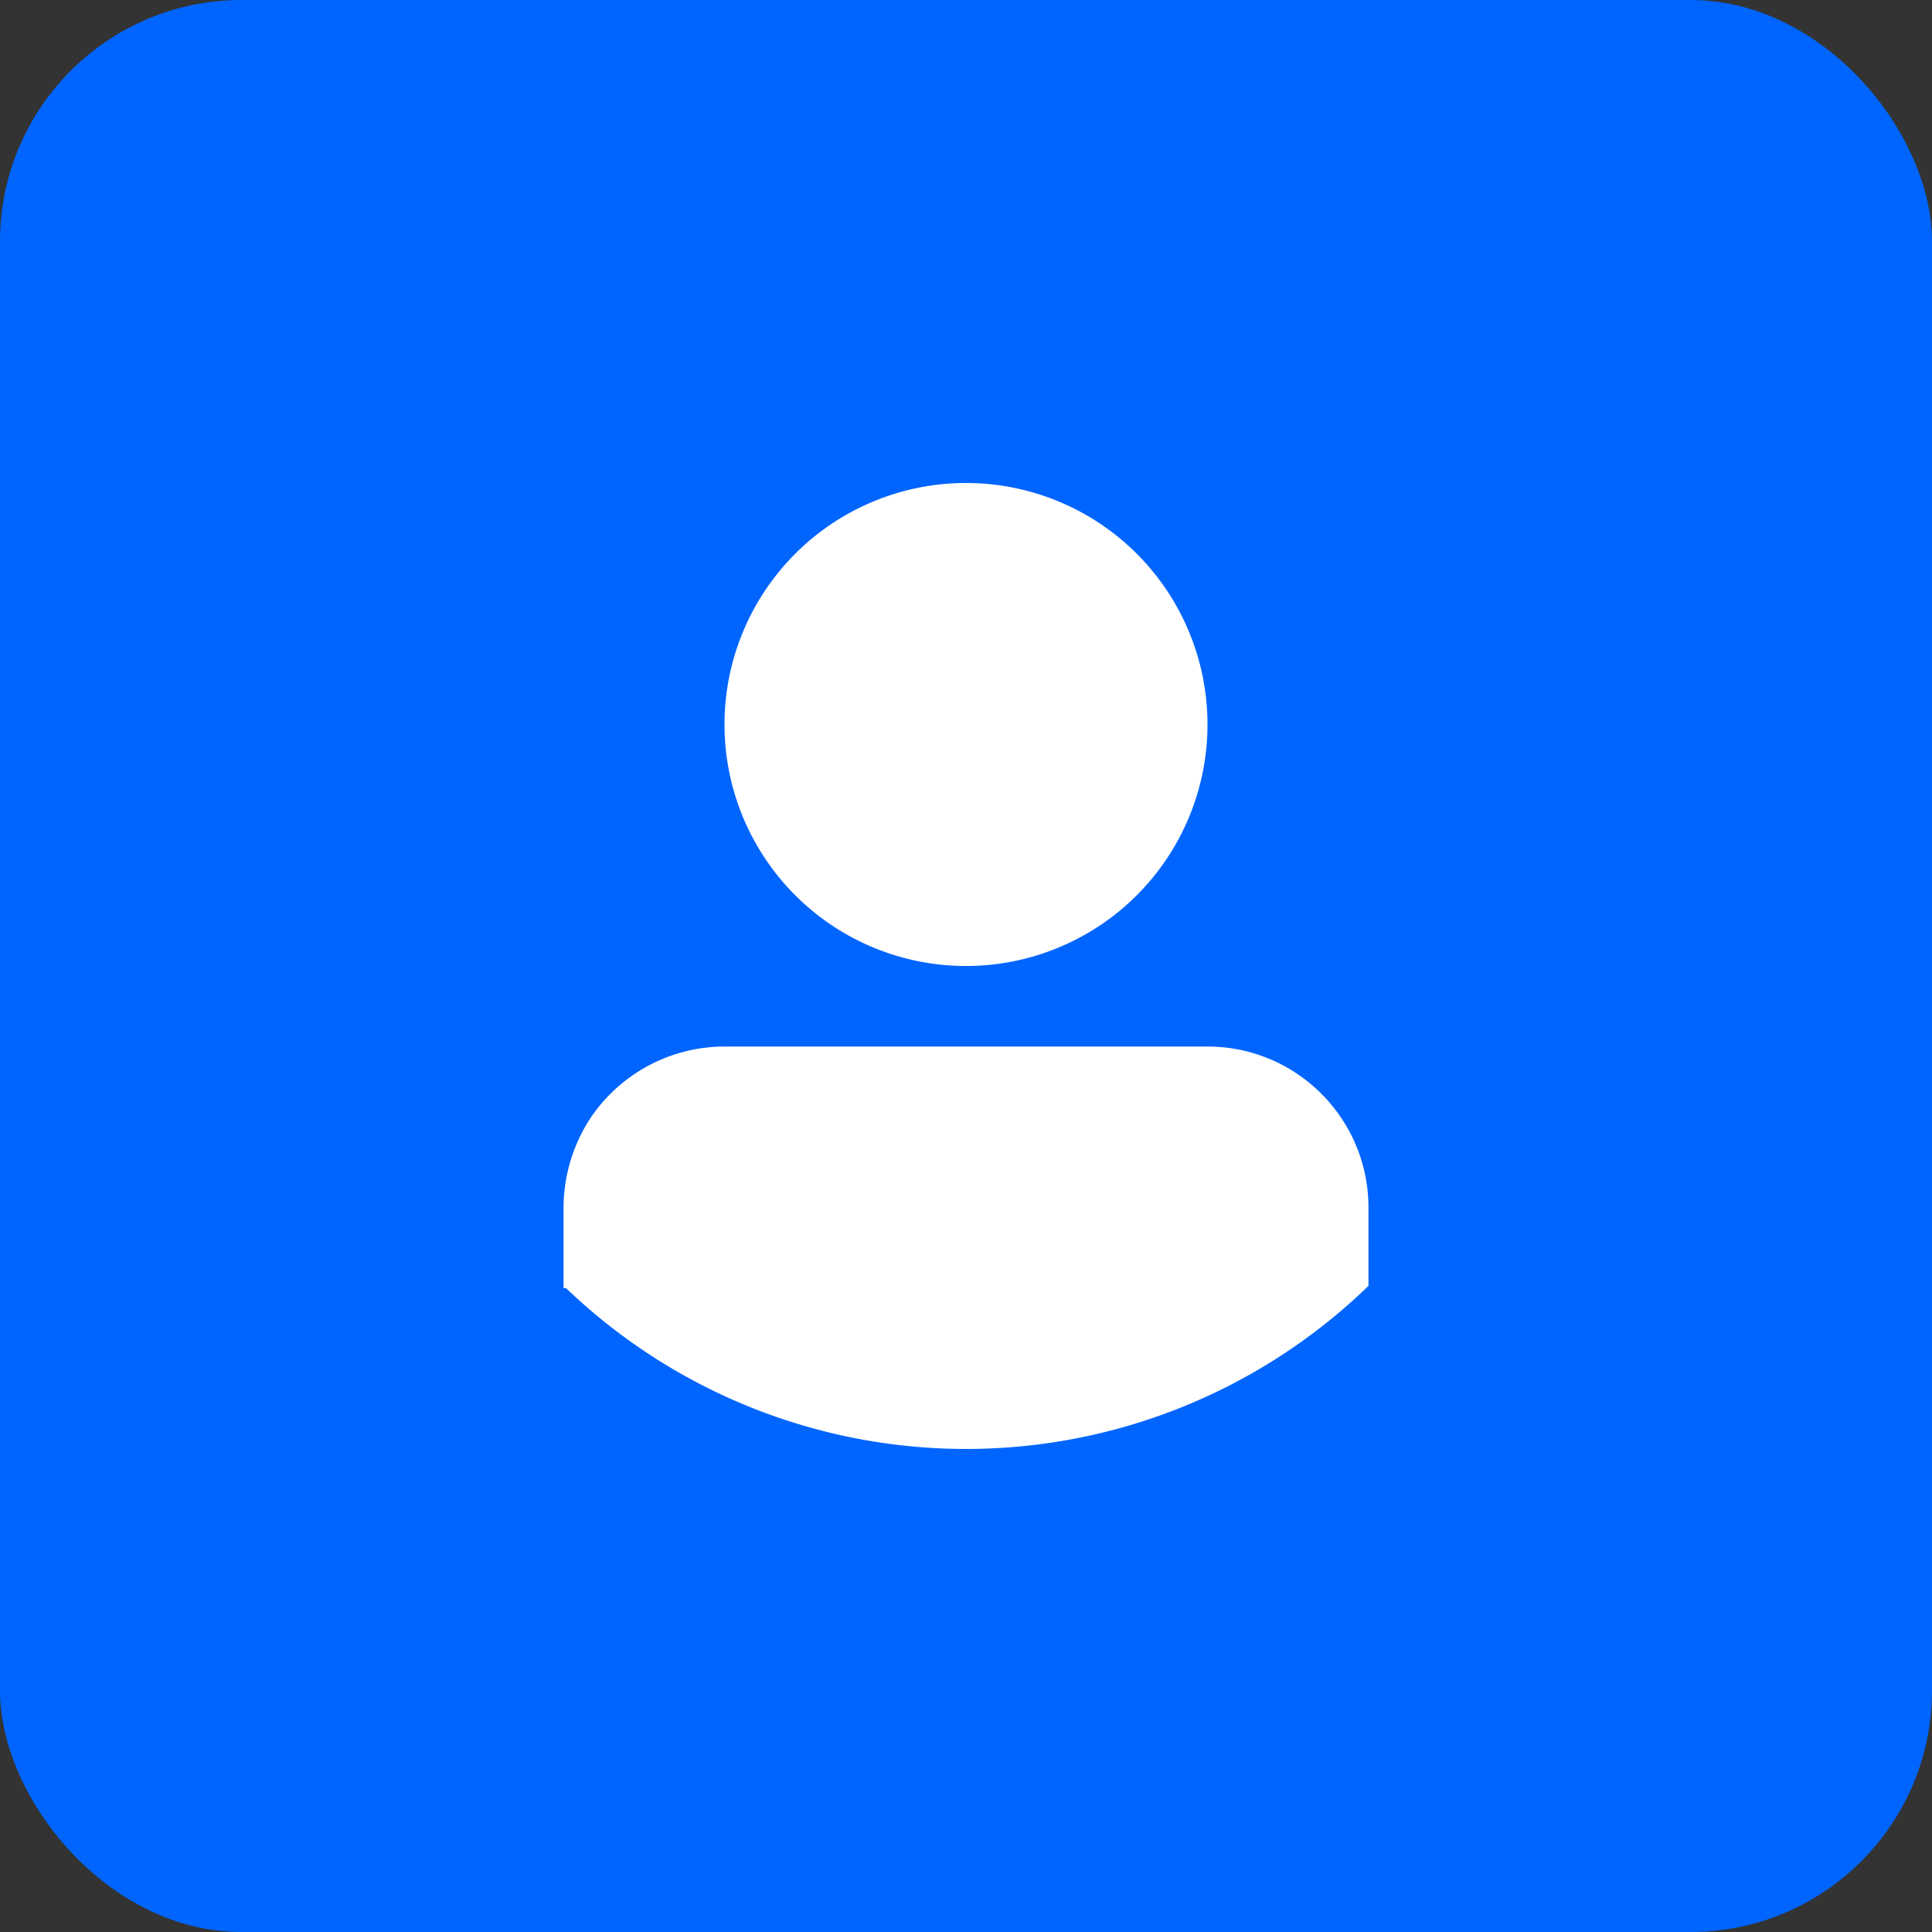 <svg width="16" height="16" xmlns="http://www.w3.org/2000/svg"><rect width="100%" height="100%" fill="#333333" stroke="none"/><g fill="none" fill-rule="evenodd"><rect fill="#0065FF" fill-rule="nonzero" width="16" height="16" rx="2"/><path d="M10 8.667H6a1.339 1.339 0 0 0-1.107.588c-.146.22-.225.48-.226.745v.667h.02a4.786 4.786 0 0 0 6.646-.018V10c0-.736-.597-1.333-1.333-1.333zM8 8a2 2 0 1 0 0-4 2 2 0 0 0 0 4z" fill="#FFF"/></g></svg>
